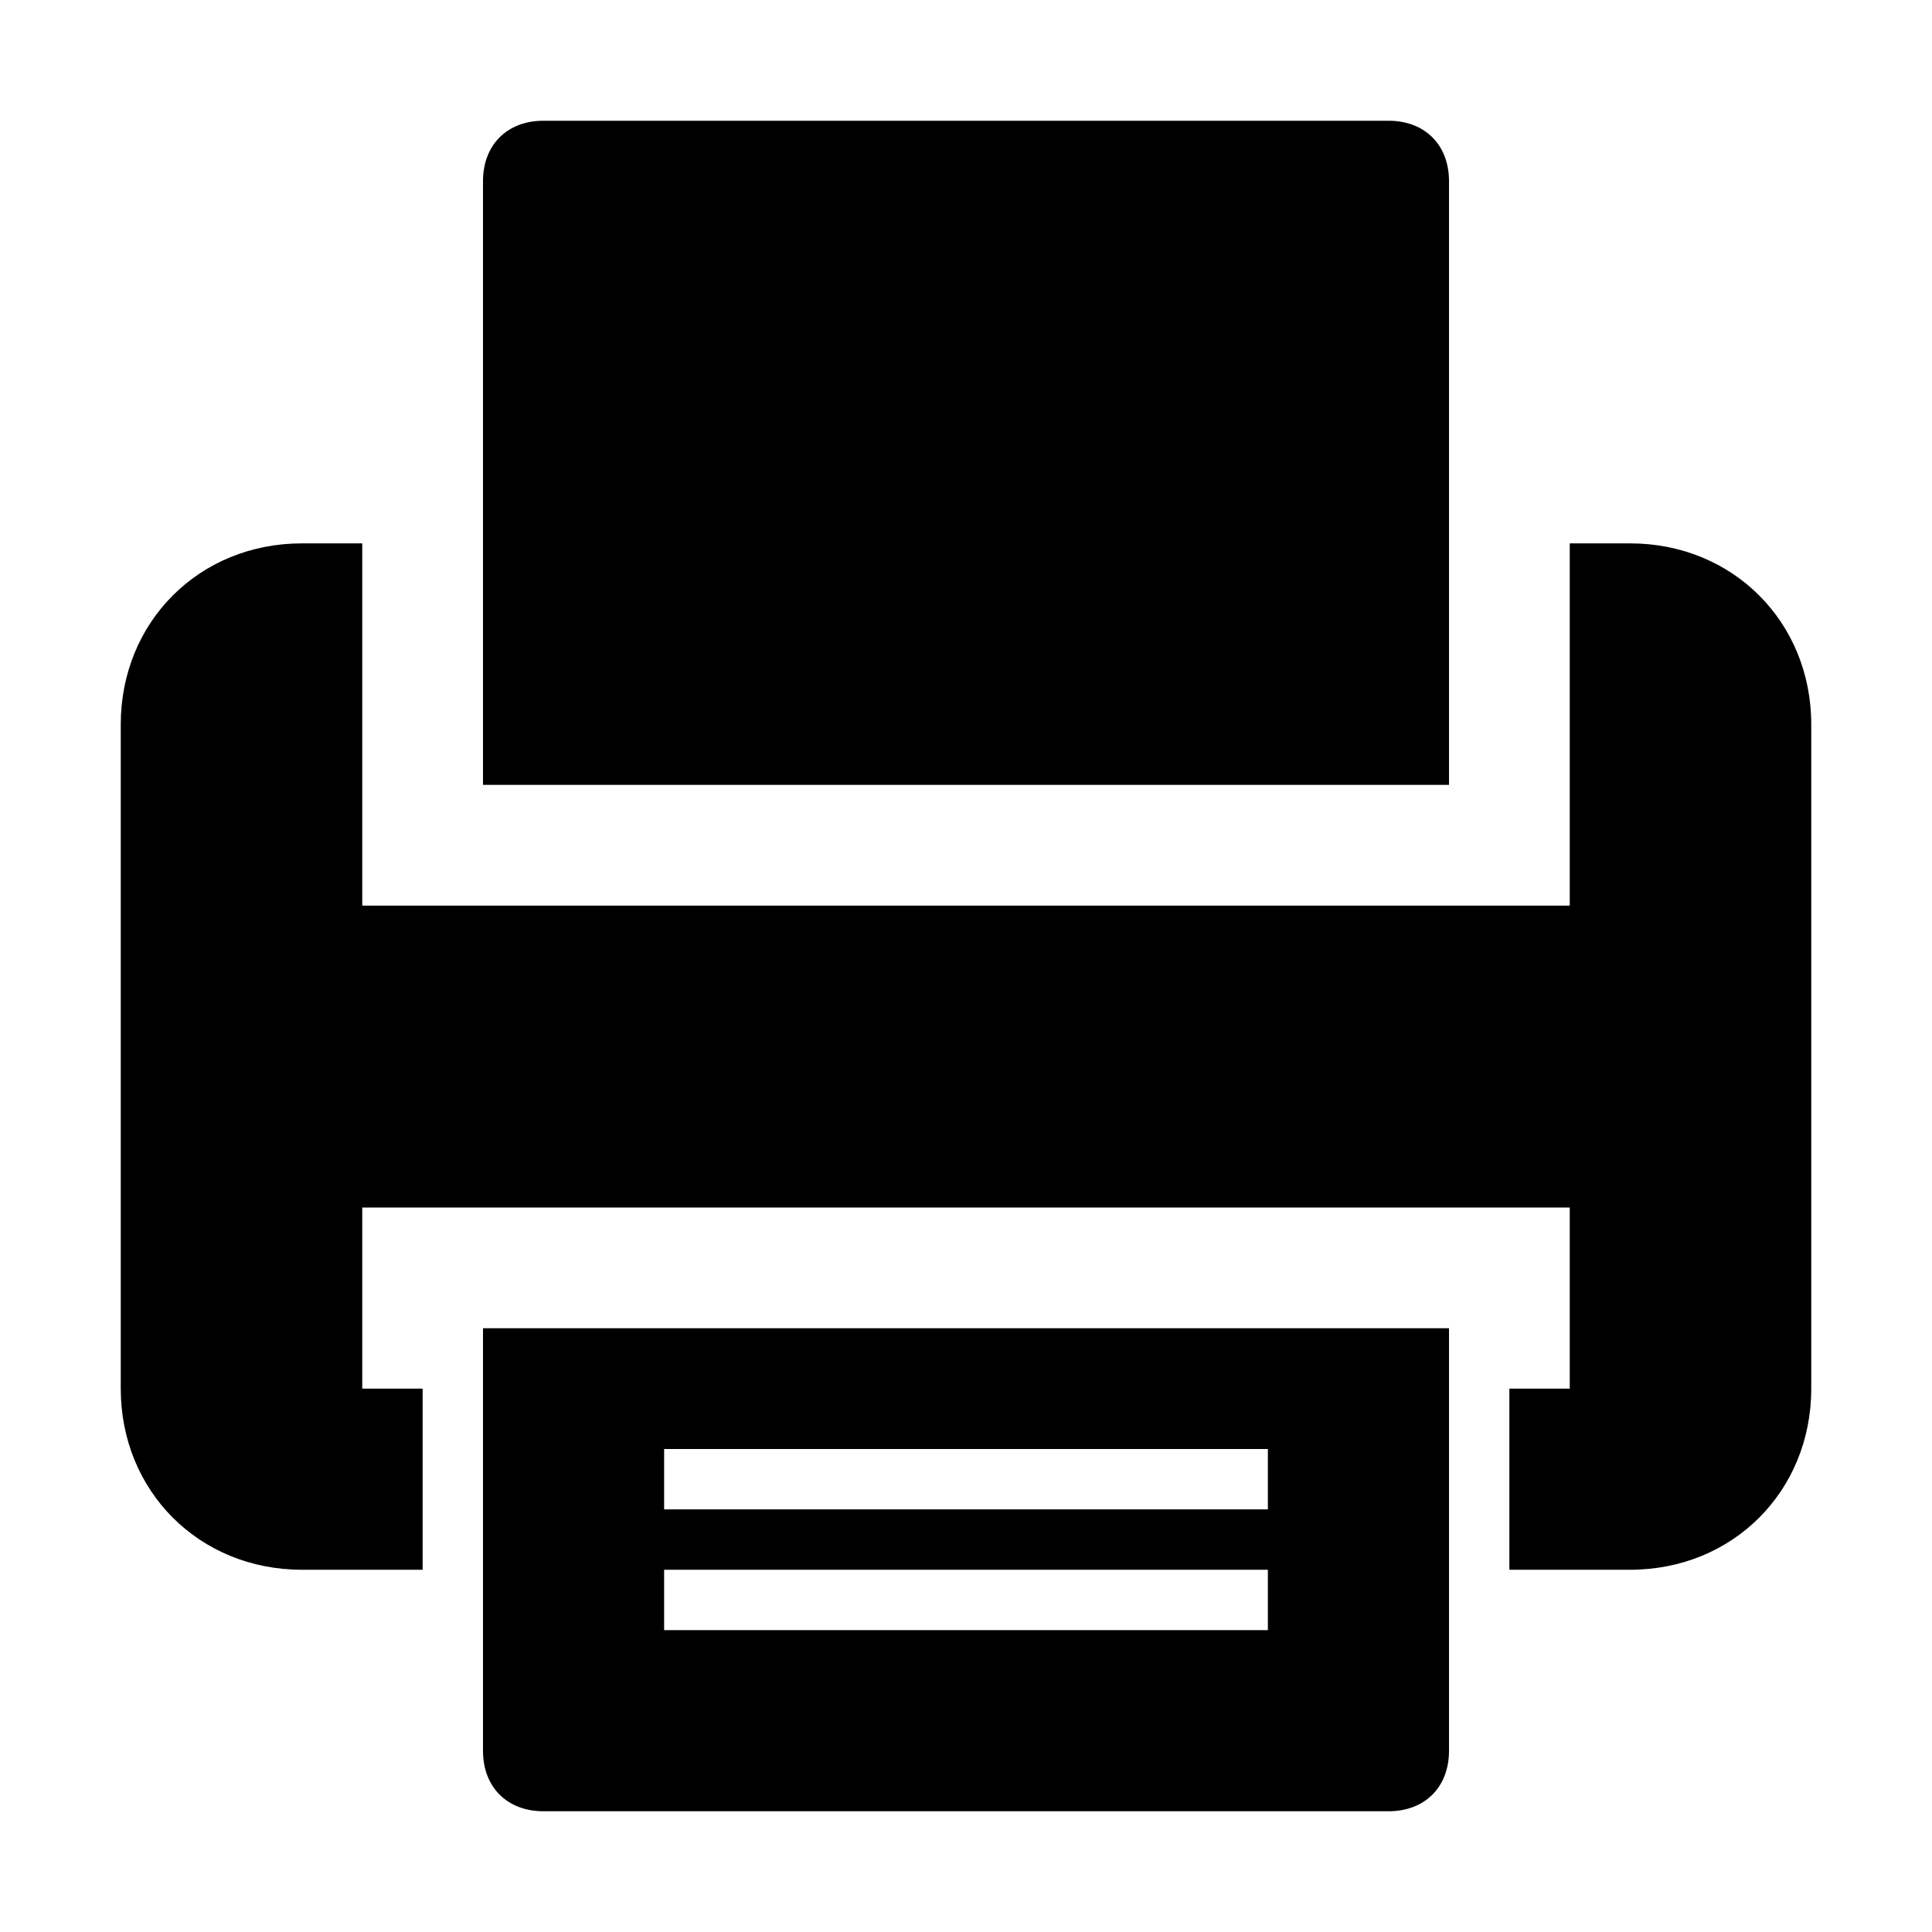 <?xml version="1.0" encoding="utf-8"?>
<!-- Generator: Adobe Illustrator 19.1.1, SVG Export Plug-In . SVG Version: 6.00 Build 0)  -->
<svg version="1.1" id="Layer_1" xmlns="http://www.w3.org/2000/svg" xmlns:xlink="http://www.w3.org/1999/xlink" x="0px" y="0px"
	 viewBox="0 0 32 32" enable-background="new 0 0 32 32" xml:space="preserve">
<g>
	<path d="M27,9h-1v6H6V9H5c-1.7,0-3,1.3-3,3v11c0,1.7,1.3,3,3,3h2v-3H6v-2v-1h20v1v2h-1v3h2c1.7,0,3-1.3,3-3V12C30,10.3,28.7,9,27,9
		z"/>
	<path d="M24,3c0-0.6-0.4-1-1-1H9C8.4,2,8,2.4,8,3v10h16V3z"/>
	<path d="M8,29c0,0.6,0.4,1,1,1h14c0.6,0,1-0.4,1-1v-7H8V29z M11,24h10v1H11V24z M11,26h10v1H11V26z"/>
</g>
</svg>
